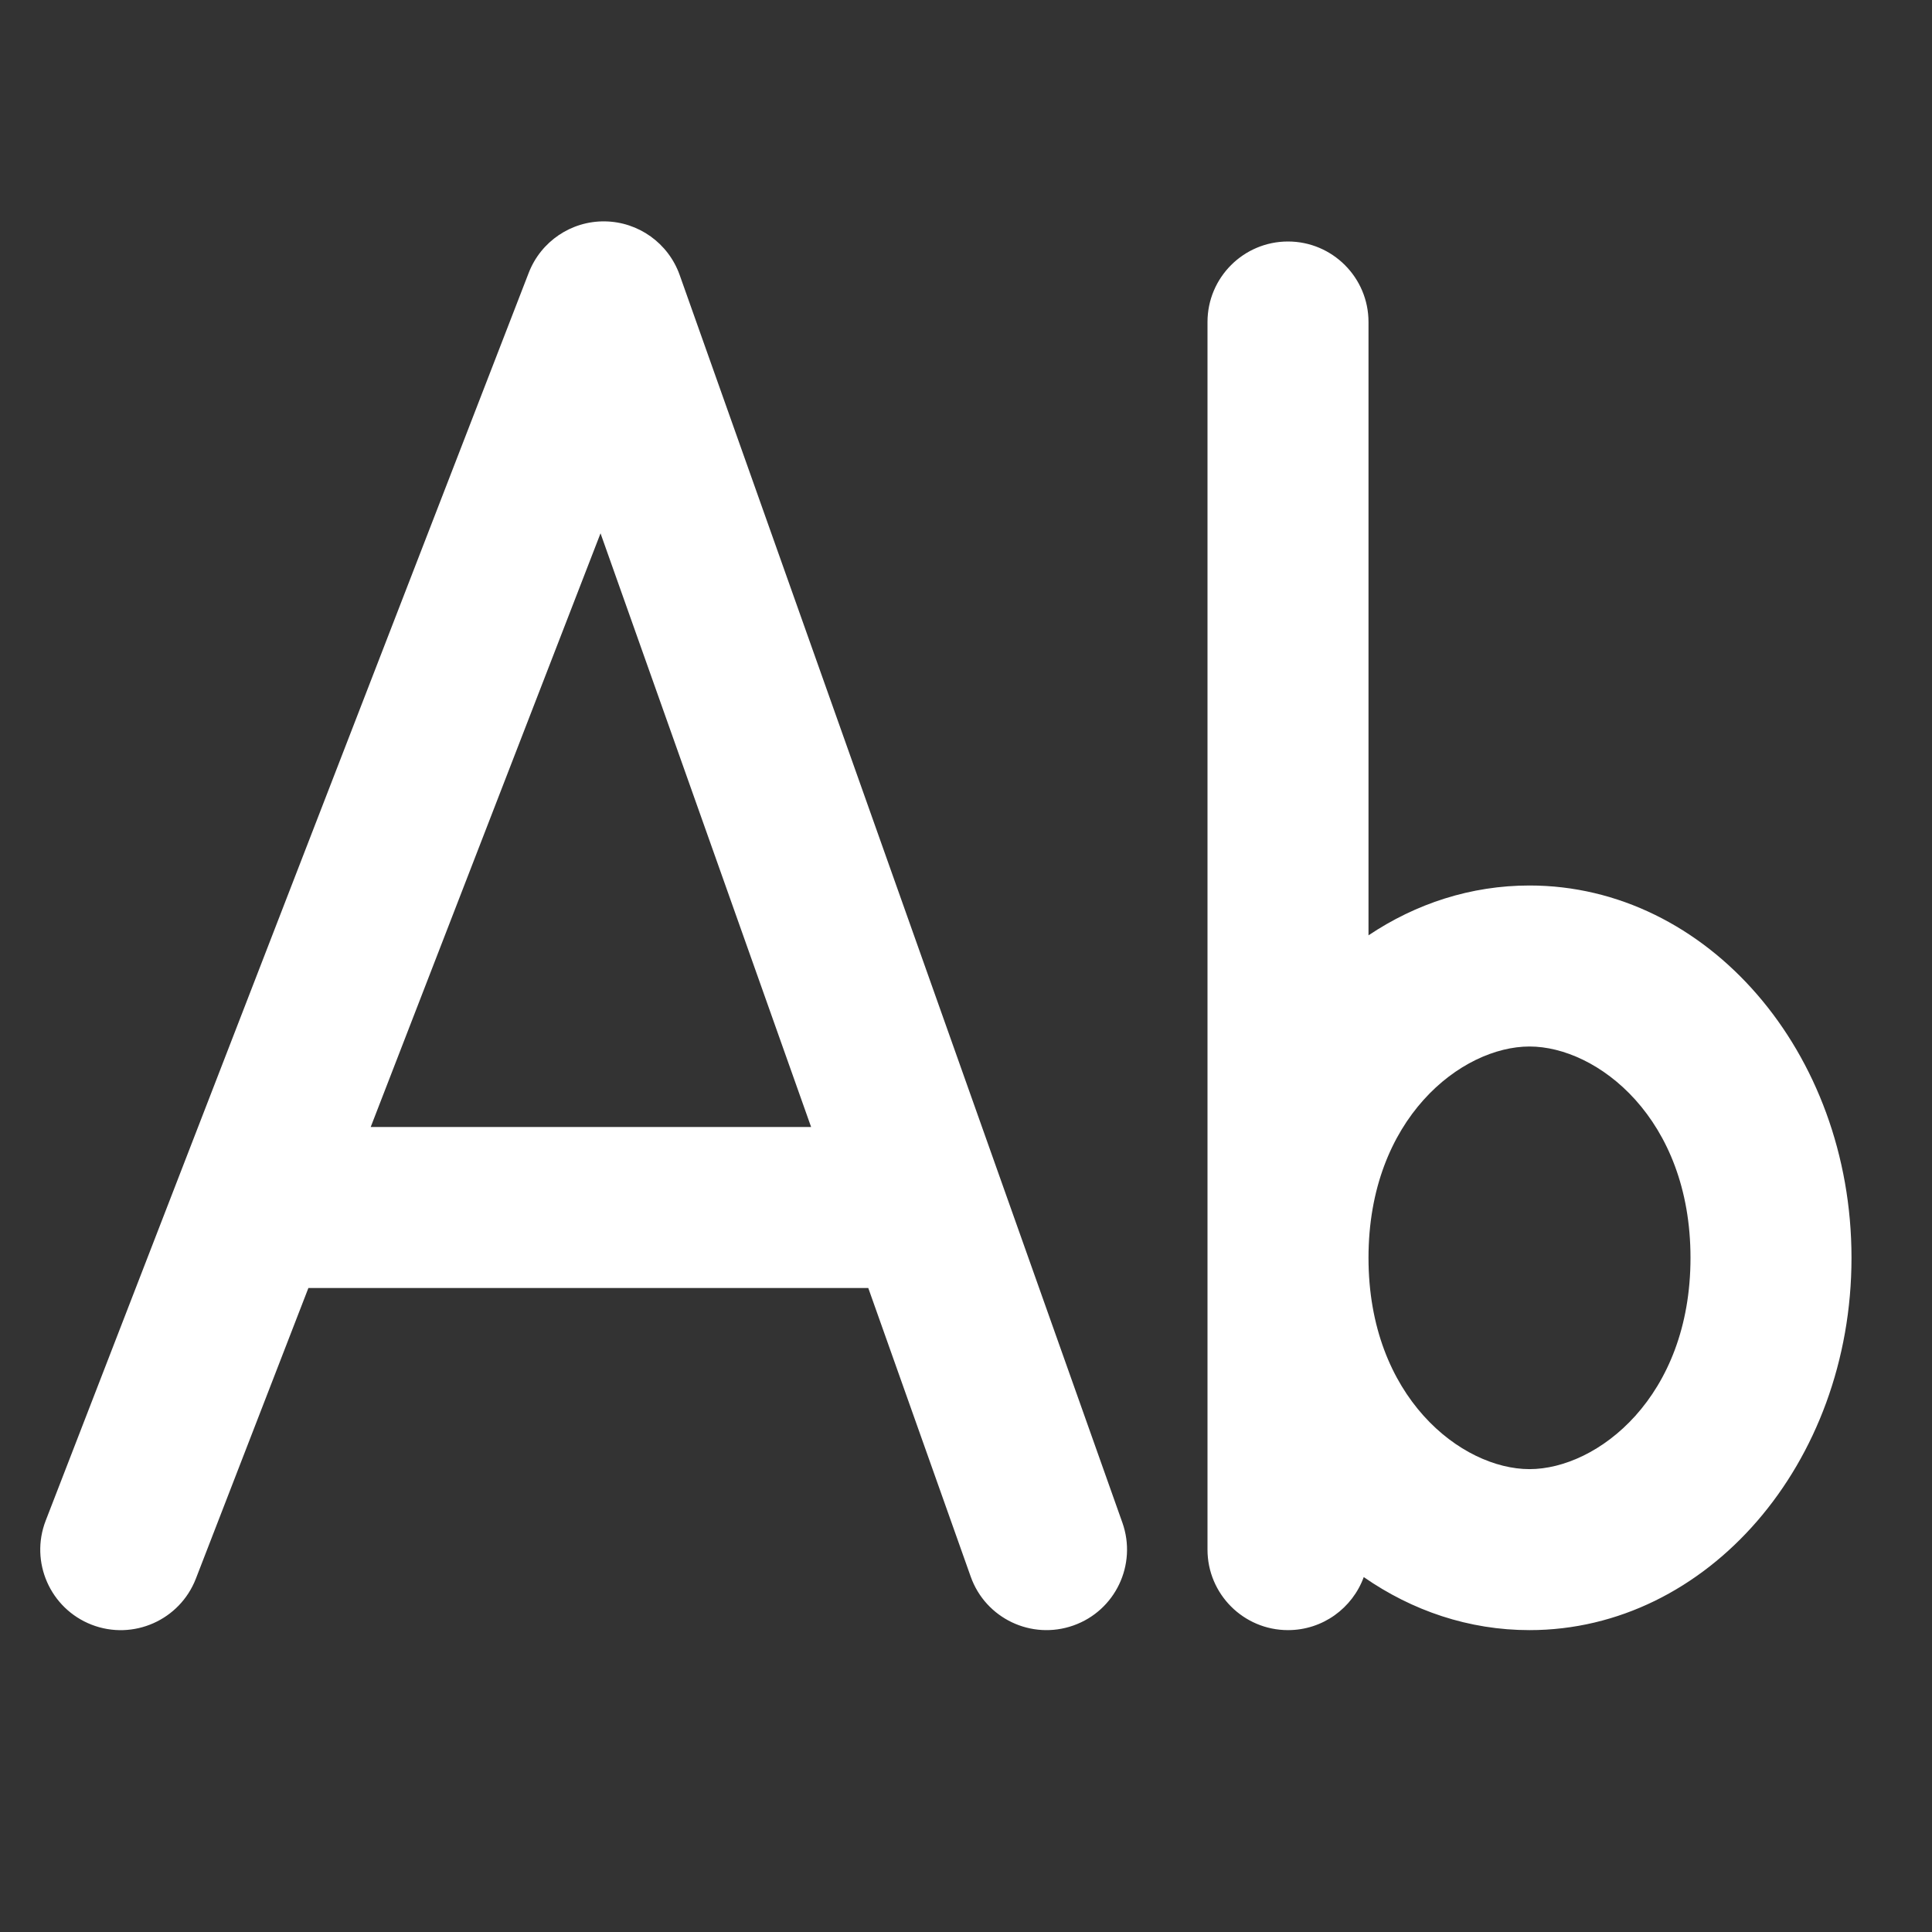 <svg width="24" height="24" viewBox="0 0 24 24" fill="none" xmlns="http://www.w3.org/2000/svg">
<rect x="0" y="0" width="24" height="24" fill="#333333" stroke="none"/>
<path d="M8.443 3.416C8.303 3.022 7.933 2.756 7.514 2.75C7.096 2.744 6.719 2.999 6.568 3.389L0.568 18.889C0.368 19.404 0.624 19.983 1.139 20.183C1.654 20.382 2.233 20.126 2.433 19.611L3.831 16L10.786 16L12.058 19.584C12.242 20.105 12.814 20.377 13.335 20.192C13.855 20.008 14.127 19.436 13.943 18.916L8.443 3.416ZM4.605 14L7.46 6.625L10.076 14L4.605 14ZM16 3C16.552 3 17 3.448 17 4V11.619C17.588 11.225 18.271 11 19 11C21.209 11 23 13.071 23 15.625C23 18.179 21.209 20.25 19 20.25C18.247 20.25 17.542 20.009 16.941 19.591C16.801 19.975 16.433 20.25 16 20.25C15.448 20.25 15 19.802 15 19.25V4C15 3.448 15.448 3 16 3ZM19 18.25C19.842 18.25 21 17.357 21 15.625C21 13.893 19.842 13 19 13C18.158 13 17 13.893 17 15.625C17 17.357 18.158 18.25 19 18.25Z" fill="#ffffff"/>
</svg>
